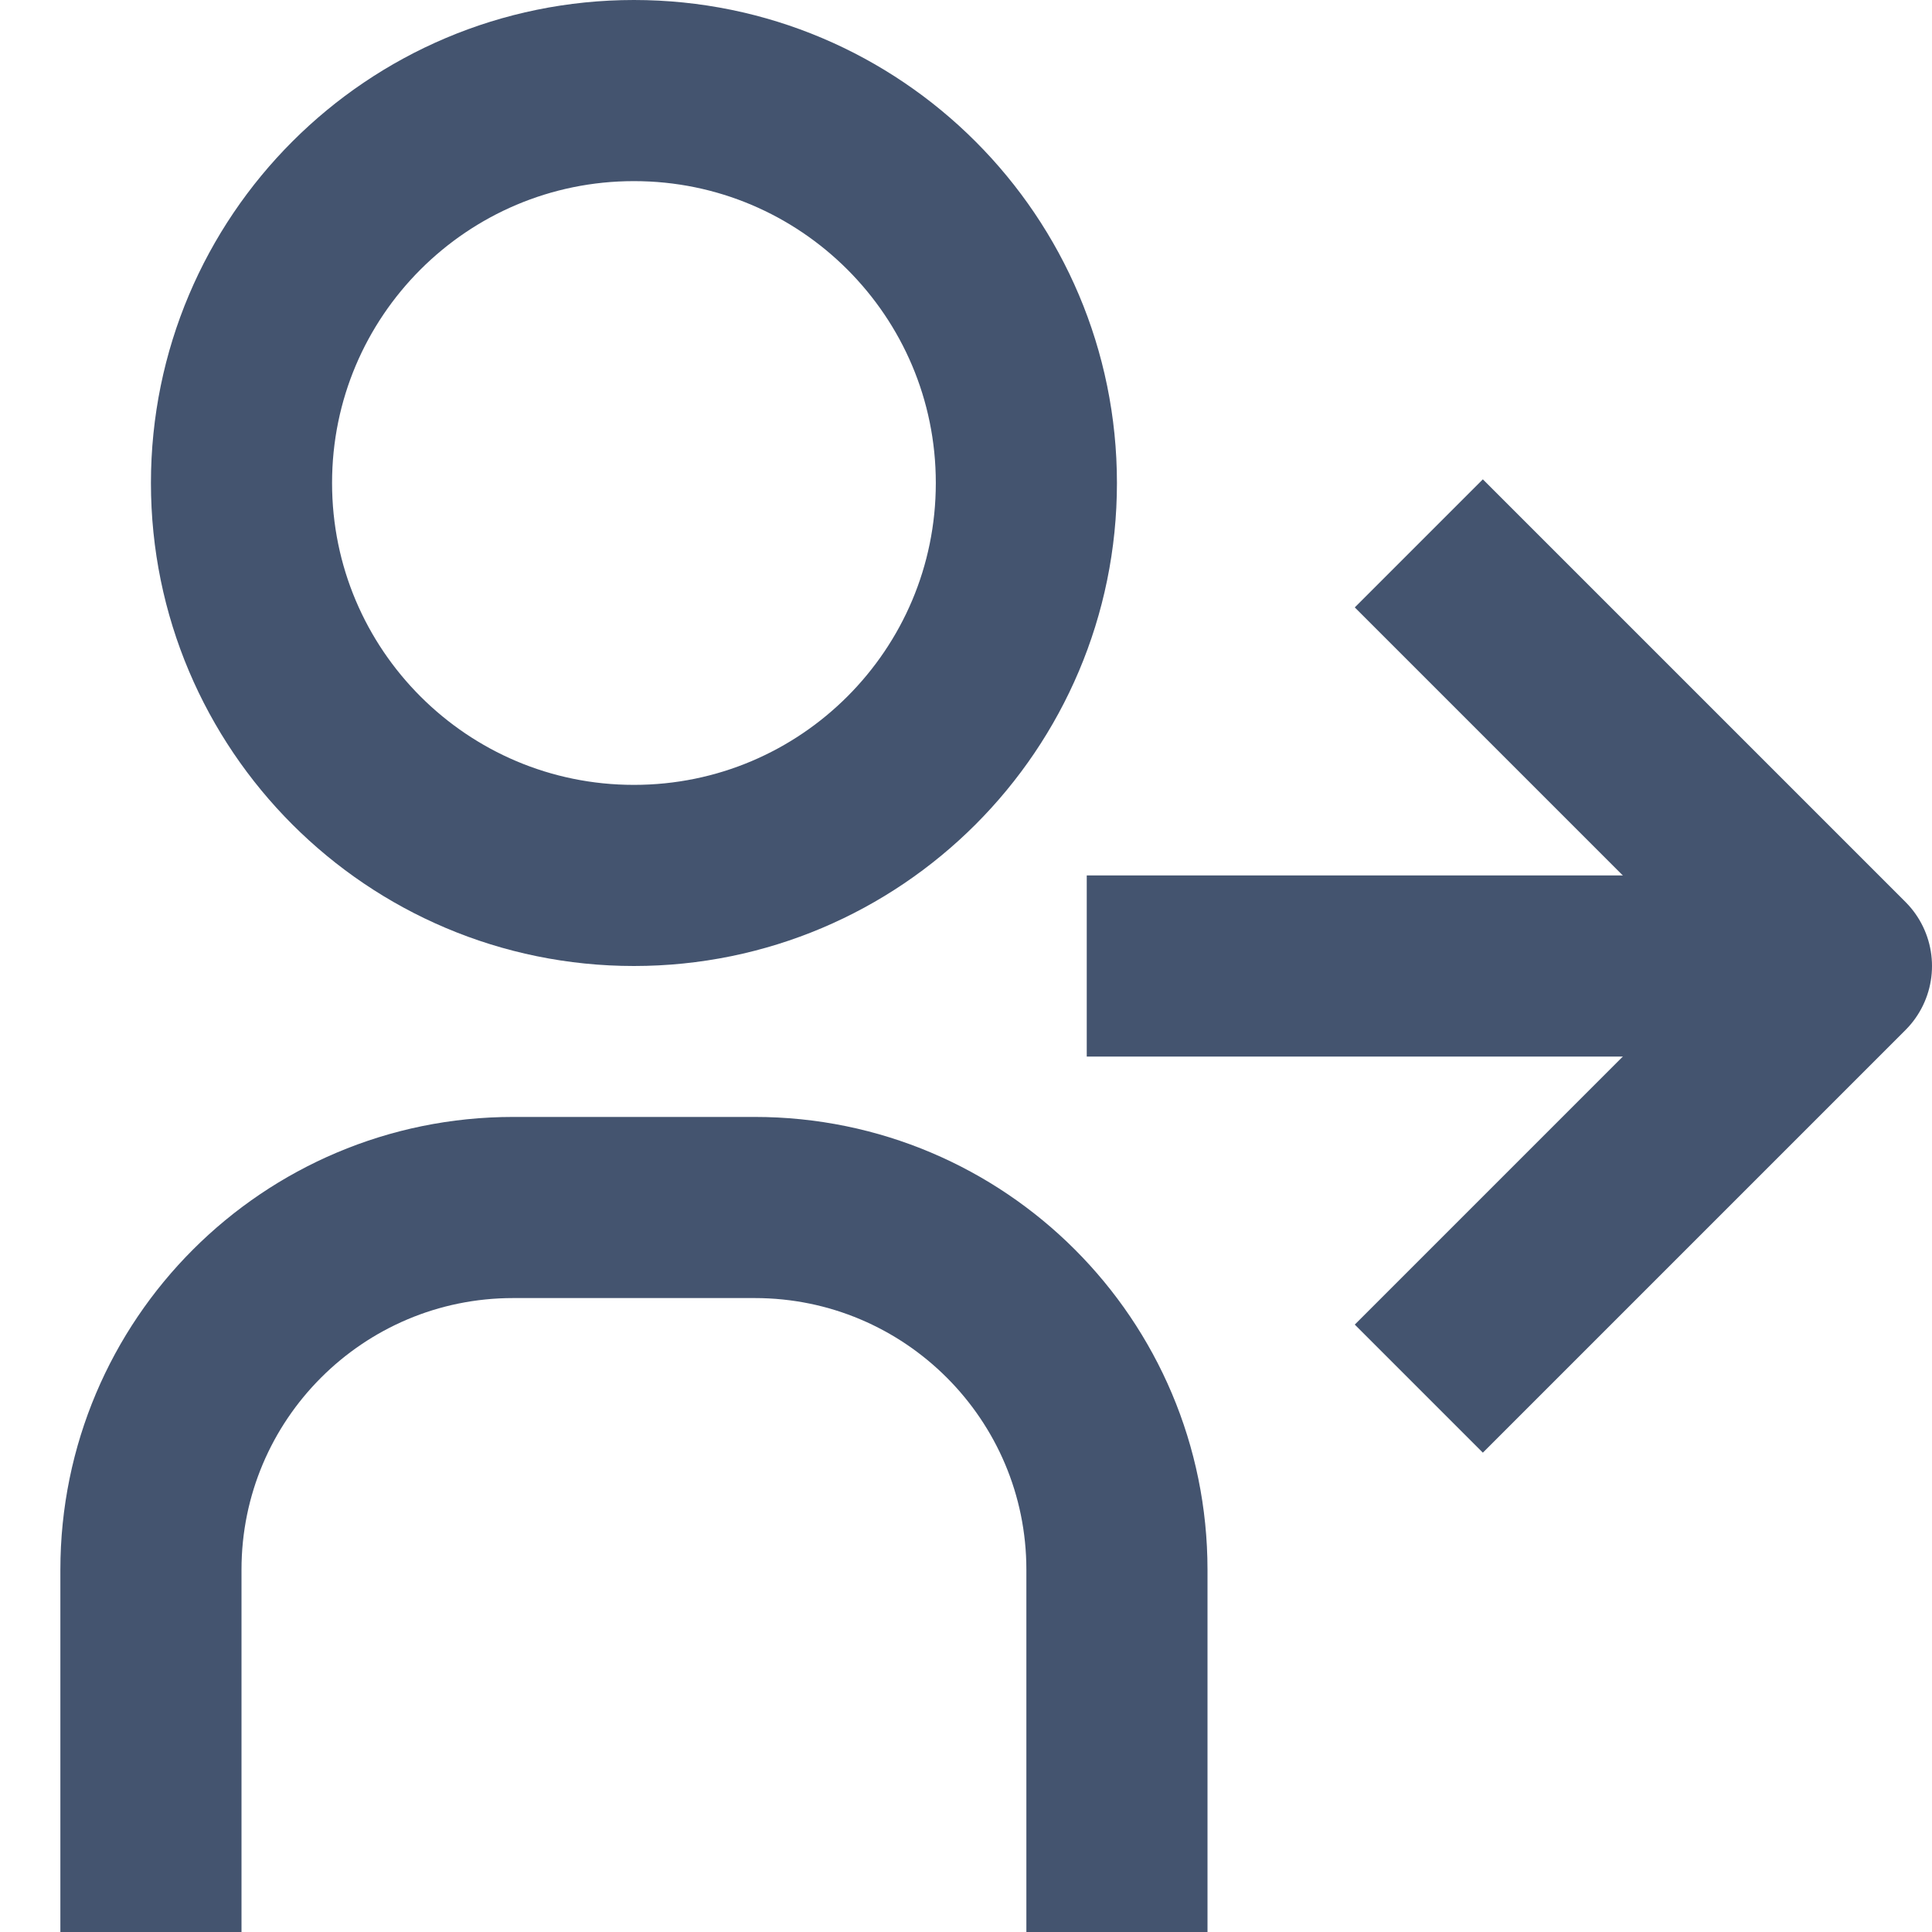 <svg width="16" height="16" viewBox="0 0 16 16" fill="none" xmlns="http://www.w3.org/2000/svg">
<path d="M1.25 16V13C1.25 11.343 2.593 10 4.25 10H6.25C7.907 10 9.25 11.343 9.25 13V16M9 8H15.25M8.5 4C8.5 5.795 7.045 7.25 5.25 7.25C3.455 7.25 2 5.795 2 4C2 2.205 3.455 0.75 5.25 0.75C7.045 0.75 8.5 2.205 8.5 4Z" stroke="#44546F" stroke-width="1.5" stroke-linejoin="round"/>
<path d="M11.75 4.5L15.25 8L11.75 11.5" stroke="#44546F" stroke-width="1.5" stroke-linejoin="round"/>
</svg>
